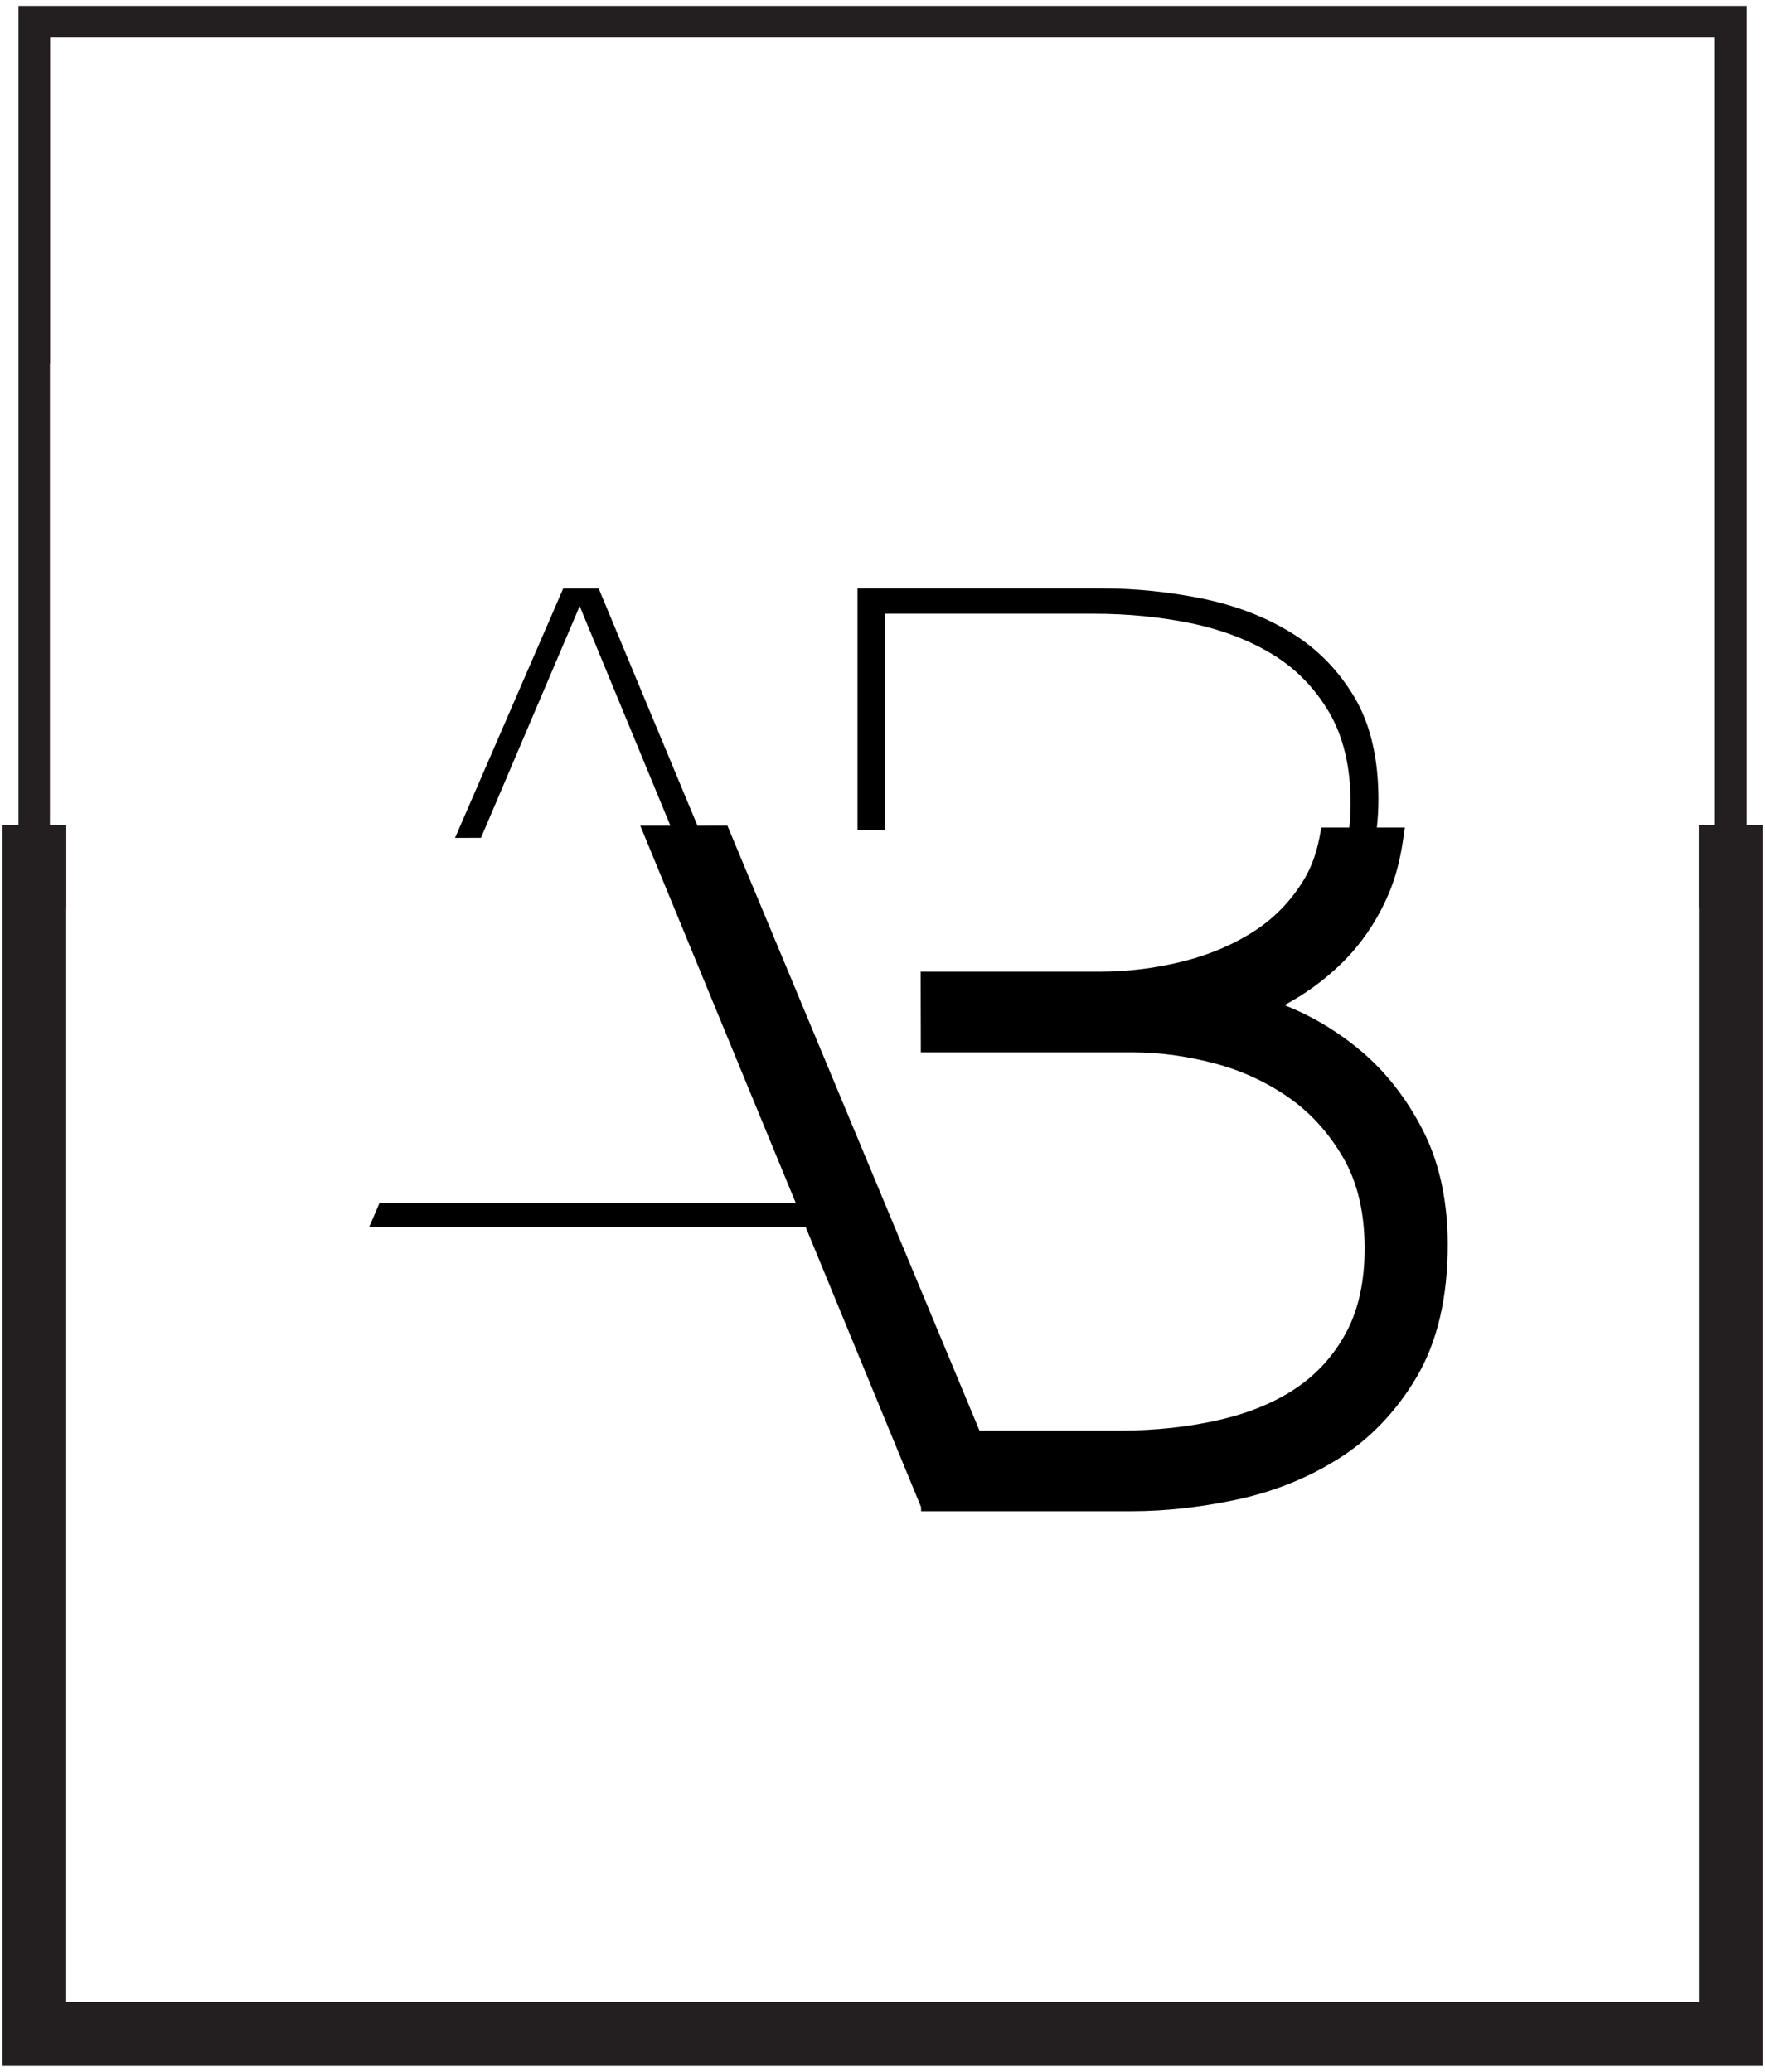 <?xml version="1.0" encoding="UTF-8" standalone="no"?>
<svg
   xmlns:dc="http://purl.org/dc/elements/1.1/"
   xmlns:cc="http://creativecommons.org/ns#"
   xmlns:rdf="http://www.w3.org/1999/02/22-rdf-syntax-ns#"
   xmlns:svg="http://www.w3.org/2000/svg"
   xmlns="http://www.w3.org/2000/svg"
   version="1.1"
   id="Calque_1"
   x="0px"
   y="0px"
   viewBox="0 0 138 162"
   enable-background="new 0 0 250 250"
   xml:space="preserve"><defs
     id="defs35" /><g
     id="g4166"
     transform="translate(-56.316,-44.508)"><g
       id="g3"><path
         id="path5"
         transform="translate(56.316,44.508)"
         d="M 67.045 46.008 L 67.045 64.914 L 69.221 64.904 L 69.221 47.988 L 85.533 47.988 C 88.167 47.988 90.687 48.235 93.092 48.727 C 95.498 49.225 97.625 50.031 99.469 51.15 C 101.316 52.273 102.796 53.786 103.918 55.697 C 105.039 57.608 105.6 59.982 105.6 62.816 C 105.6 63.469 105.565 64.1 105.498 64.709 L 103.314 64.709 L 103.17 65.461 C 102.93 66.706 102.537 67.79 102.008 68.684 C 101.03 70.332 99.742 71.694 98.178 72.73 C 96.541 73.809 94.651 74.625 92.561 75.156 C 90.409 75.7 88.208 75.977 86.021 75.977 L 71.984 75.977 L 71.998 82.281 L 88.596 82.281 C 90.631 82.281 92.774 82.572 94.959 83.145 C 97.08 83.706 99.044 84.614 100.797 85.842 C 102.507 87.042 103.94 88.637 105.055 90.582 C 106.144 92.482 106.697 94.847 106.697 97.615 C 106.697 100.148 106.231 102.323 105.311 104.078 C 104.393 105.834 103.124 107.287 101.537 108.4 C 99.9 109.55 97.87 110.42 95.506 110.982 C 93.055 111.566 90.363 111.861 87.506 111.861 L 76.584 111.861 L 56.873 64.555 L 54.533 64.557 L 46.807 46.01 L 44.037 46.01 L 35.578 65.518 L 37.607 65.51 L 45.324 47.395 L 52.414 64.557 L 50.061 64.559 L 62.215 94.055 L 32.031 94.055 L 29.766 94.055 L 29.678 94.055 L 28.871 95.932 L 31.412 95.932 L 62.988 95.932 L 72.016 117.842 L 72.016 118.164 L 72.148 118.164 L 79.211 118.164 L 88.496 118.164 C 91.074 118.164 93.802 117.866 96.602 117.279 C 99.506 116.67 102.203 115.595 104.621 114.08 C 107.113 112.515 109.184 110.354 110.773 107.658 C 112.382 104.924 113.195 101.444 113.195 97.316 C 113.195 93.885 112.532 90.861 111.225 88.324 C 109.946 85.838 108.3 83.748 106.334 82.111 C 104.528 80.609 102.543 79.427 100.426 78.592 C 102.062 77.723 103.557 76.629 104.883 75.336 C 106.433 73.823 107.675 71.994 108.572 69.898 C 109.085 68.699 109.46 67.31 109.688 65.77 L 109.842 64.709 L 107.652 64.709 C 107.726 64.006 107.775 63.282 107.775 62.518 C 107.775 59.291 107.148 56.622 105.896 54.512 C 104.643 52.405 102.995 50.724 100.953 49.471 C 98.908 48.221 96.587 47.33 93.986 46.801 C 91.379 46.275 88.76 46.008 86.125 46.008 L 67.045 46.008 z " /></g><g
       id="g7" /><g
       id="g11"><g
         id="g13" /></g><g
       id="g17"><g
         id="g19" /></g><g
       id="g23"><g
         id="g25"><polygon
           style="fill:#231f20"
           id="polygon27"
           points="190.398,110.46 190.378,110.46 190.378,112.932 192.87,112.932 192.87,44.97 57.762,44.97 57.762,112.932 60.217,112.932 60.217,72.928 60.233,72.928 60.233,47.441 190.398,47.441 " /></g><g
         id="g29"><polygon
           style="fill:#231f20"
           id="polygon31"
           points="56.502,109.022 56.502,206.047 194.13,206.047 194.13,109.022 189.13,109.022 189.13,115.43 189.14,115.43 189.14,201.057 61.494,201.057 61.494,115.43 61.5,115.43 61.5,109.022 " /></g></g></g></svg>